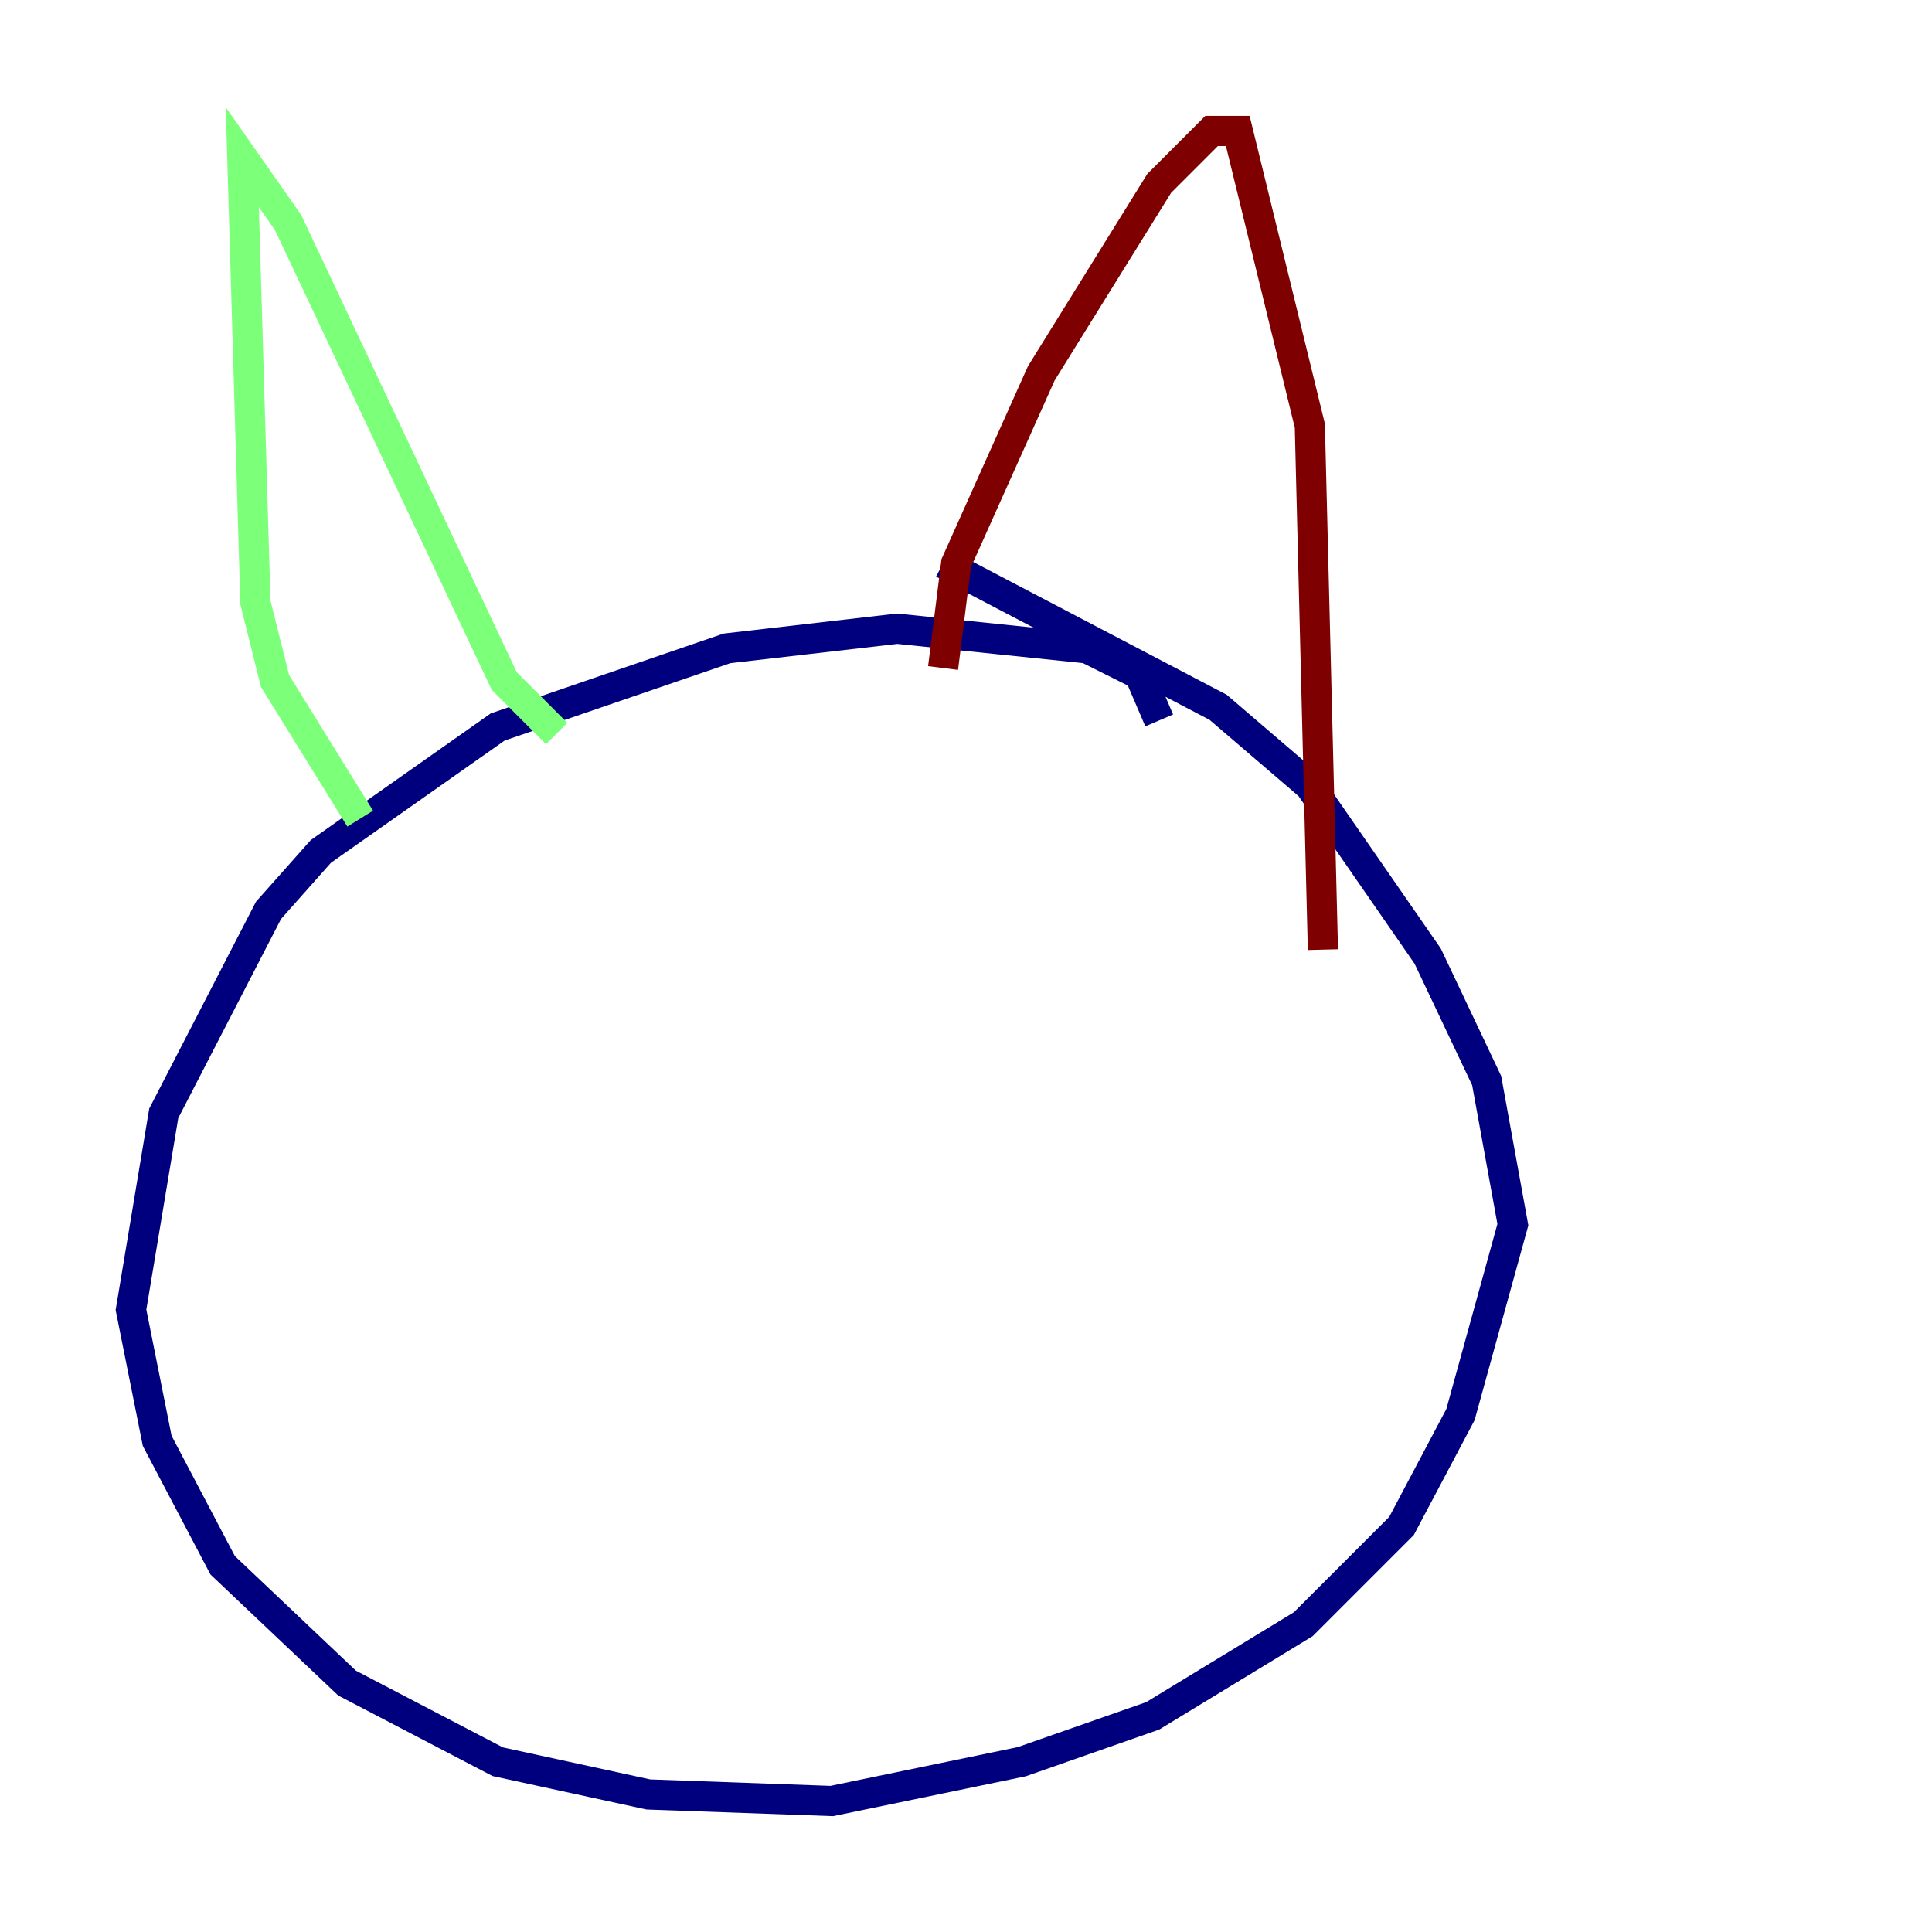 <?xml version="1.0" encoding="utf-8" ?>
<svg baseProfile="tiny" height="128" version="1.2" viewBox="0,0,128,128" width="128" xmlns="http://www.w3.org/2000/svg" xmlns:ev="http://www.w3.org/2001/xml-events" xmlns:xlink="http://www.w3.org/1999/xlink"><defs /><polyline fill="none" points="76.8,47.729 75.498,44.691 72.027,42.956 59.444,41.654 48.163,42.956 32.976,48.163 21.261,56.407 17.79,60.312 10.848,73.763 8.678,86.78 10.414,95.458 14.752,103.702 22.997,111.512 32.976,116.719 42.956,118.888 55.105,119.322 67.688,116.719 76.366,113.681 86.346,107.607 92.854,101.098 96.759,93.722 100.231,81.139 98.495,71.593 94.59,63.349 86.78,52.068 80.705,46.861 62.481,37.315" stroke="#00007f" stroke-width="2" /><polyline fill="none" points="23.864,54.237 18.224,45.125 16.922,39.919 16.054,10.414 19.091,14.752 33.41,45.125 36.881,48.597" stroke="#7cff79" stroke-width="2" /><polyline fill="none" points="62.481,44.258 63.349,37.315 68.99,24.732 76.8,12.149 80.271,8.678 82.007,8.678 86.78,28.203 87.647,62.915" stroke="#7f0000" stroke-width="2" /></svg>